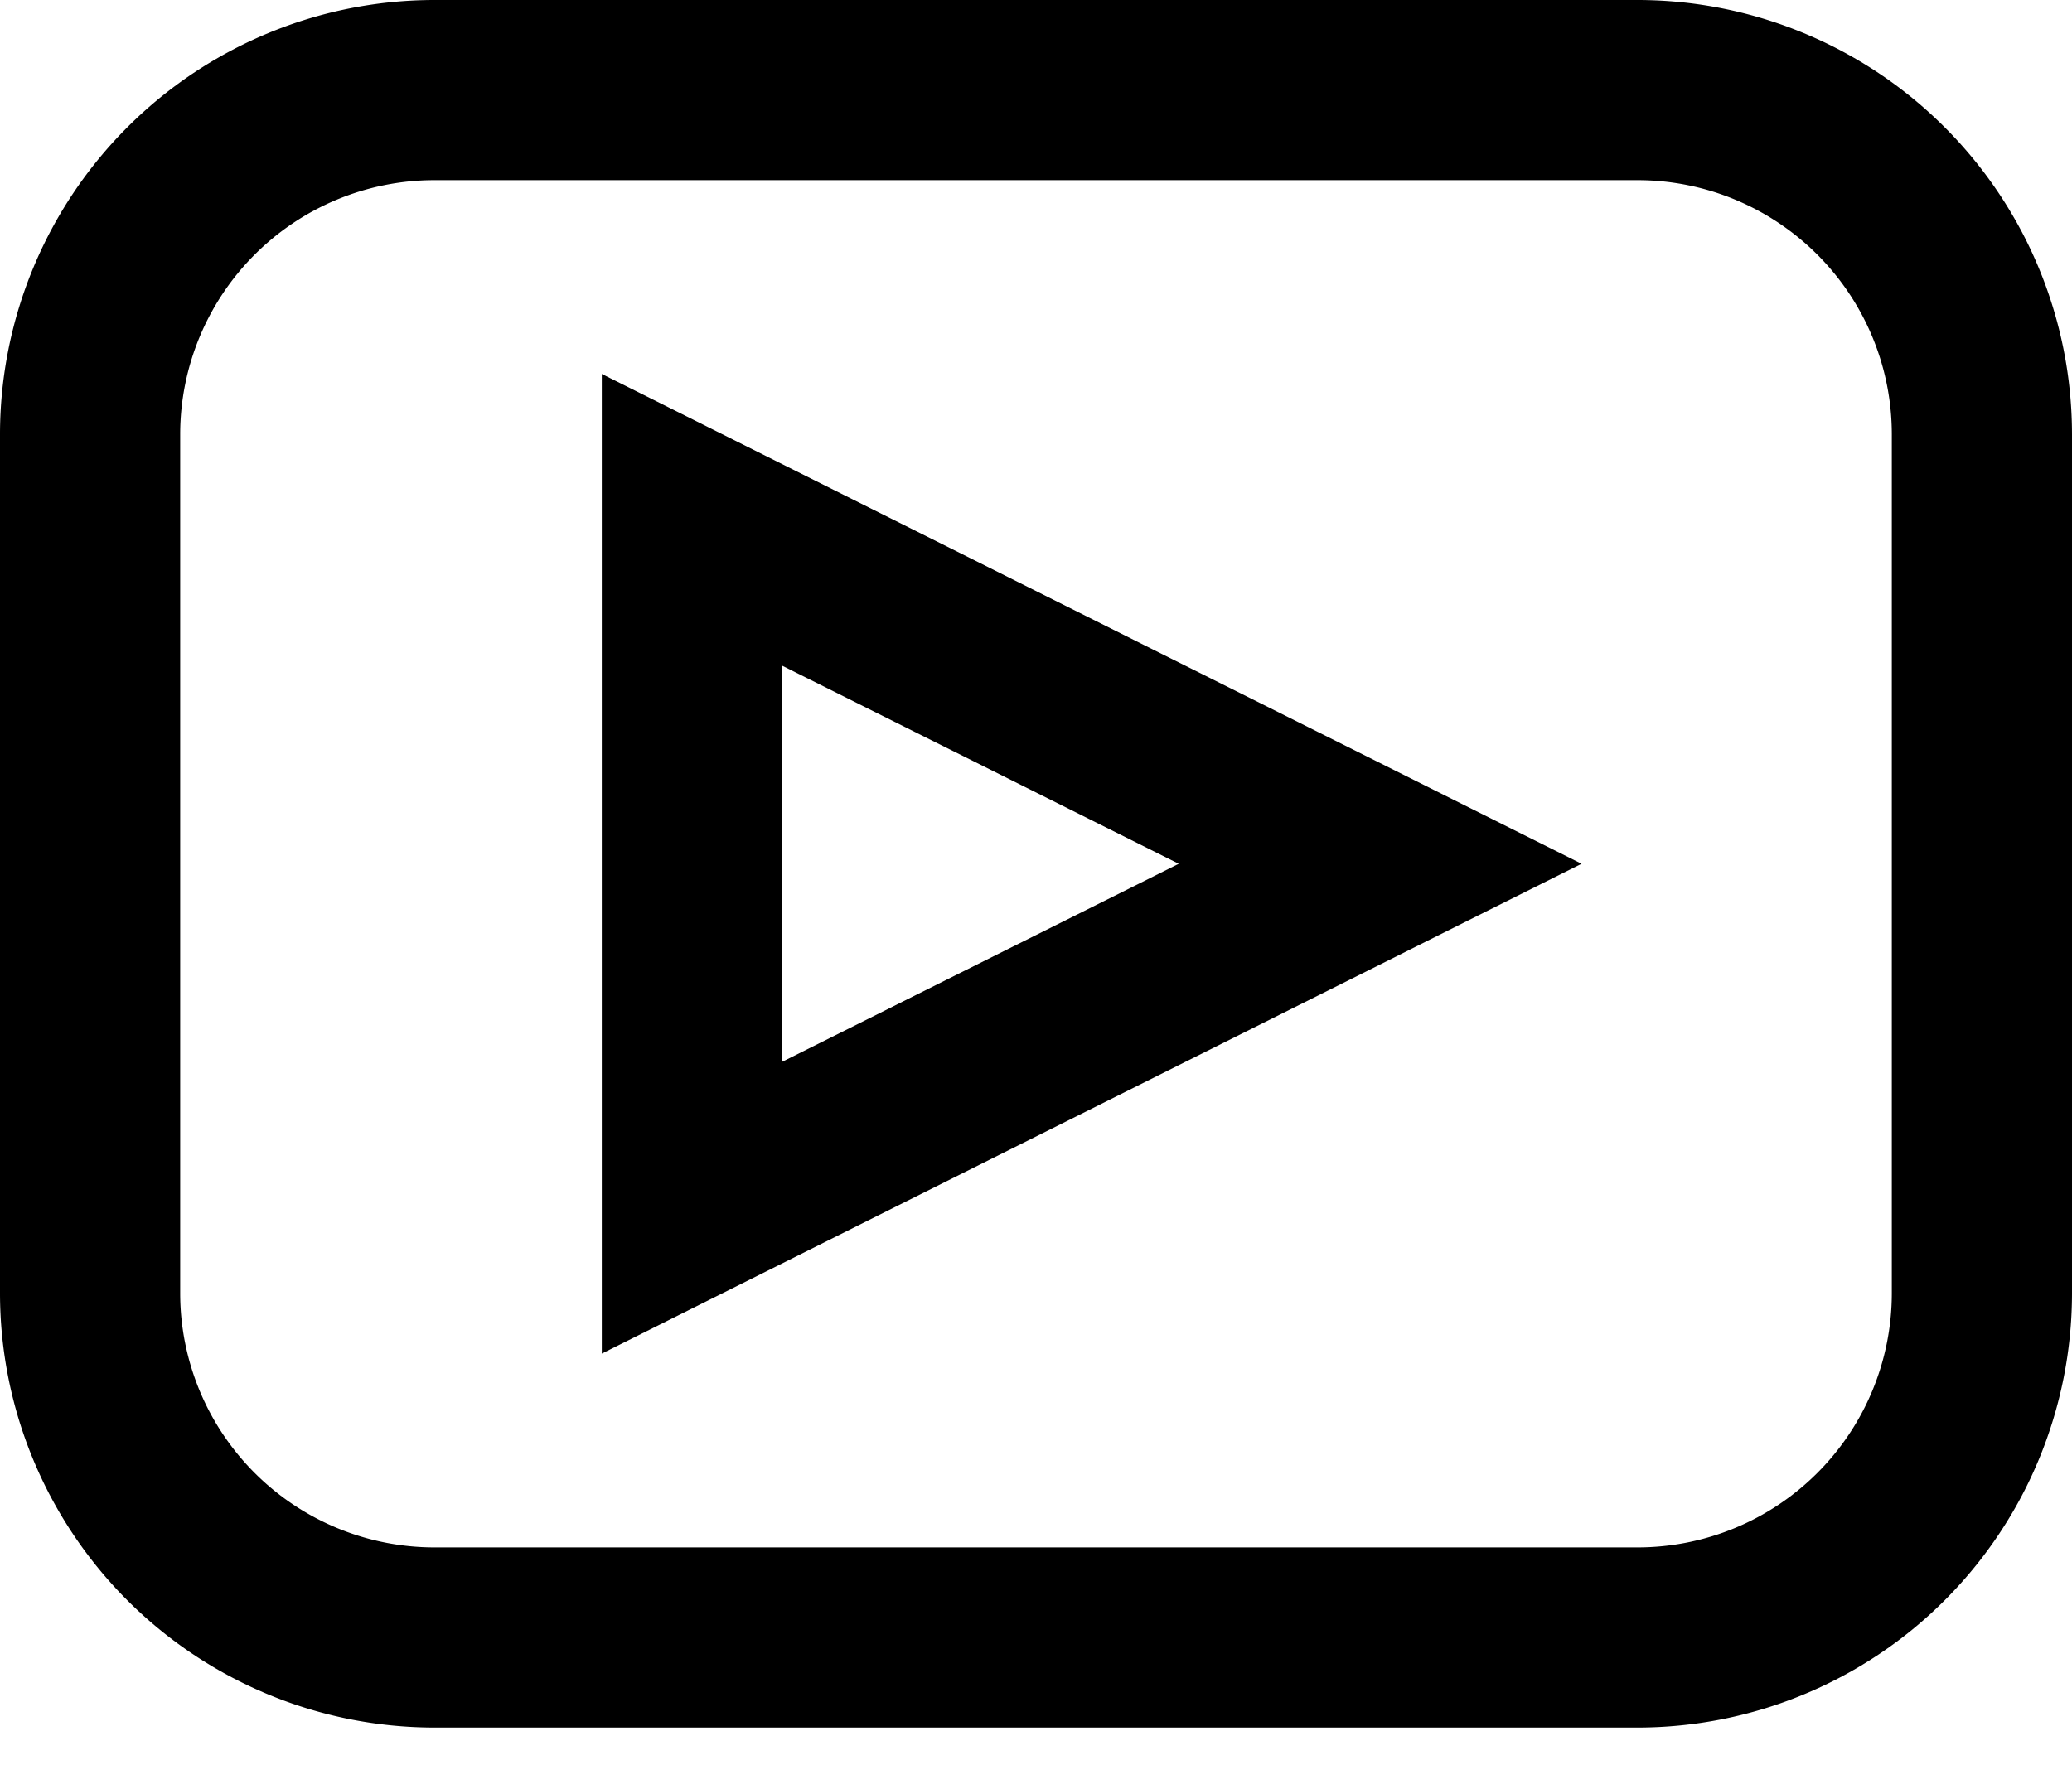 <svg xmlns="http://www.w3.org/2000/svg" fill="none" viewBox="0 0 27 23" aria-hidden="true"><path fill="currentColor" d="M5.658 0h15.684A5.664 5.664 0 0 1 27 5.658v11.2a5.664 5.664 0 0 1-5.658 5.658H5.658A5.664 5.664 0 0 1 0 16.858v-11.2A5.664 5.664 0 0 1 5.658 0Zm15.684 20.168a3.314 3.314 0 0 0 3.31-3.31v-11.2a3.314 3.314 0 0 0-3.31-3.31H5.658a3.314 3.314 0 0 0-3.31 3.31v11.2a3.314 3.314 0 0 0 3.31 3.31h15.684ZM7.842 4.874l12.767 6.384-12.767 6.384V4.874Zm7.518 6.384-5.17-2.583v5.165l5.17-2.582Z"/></svg>
